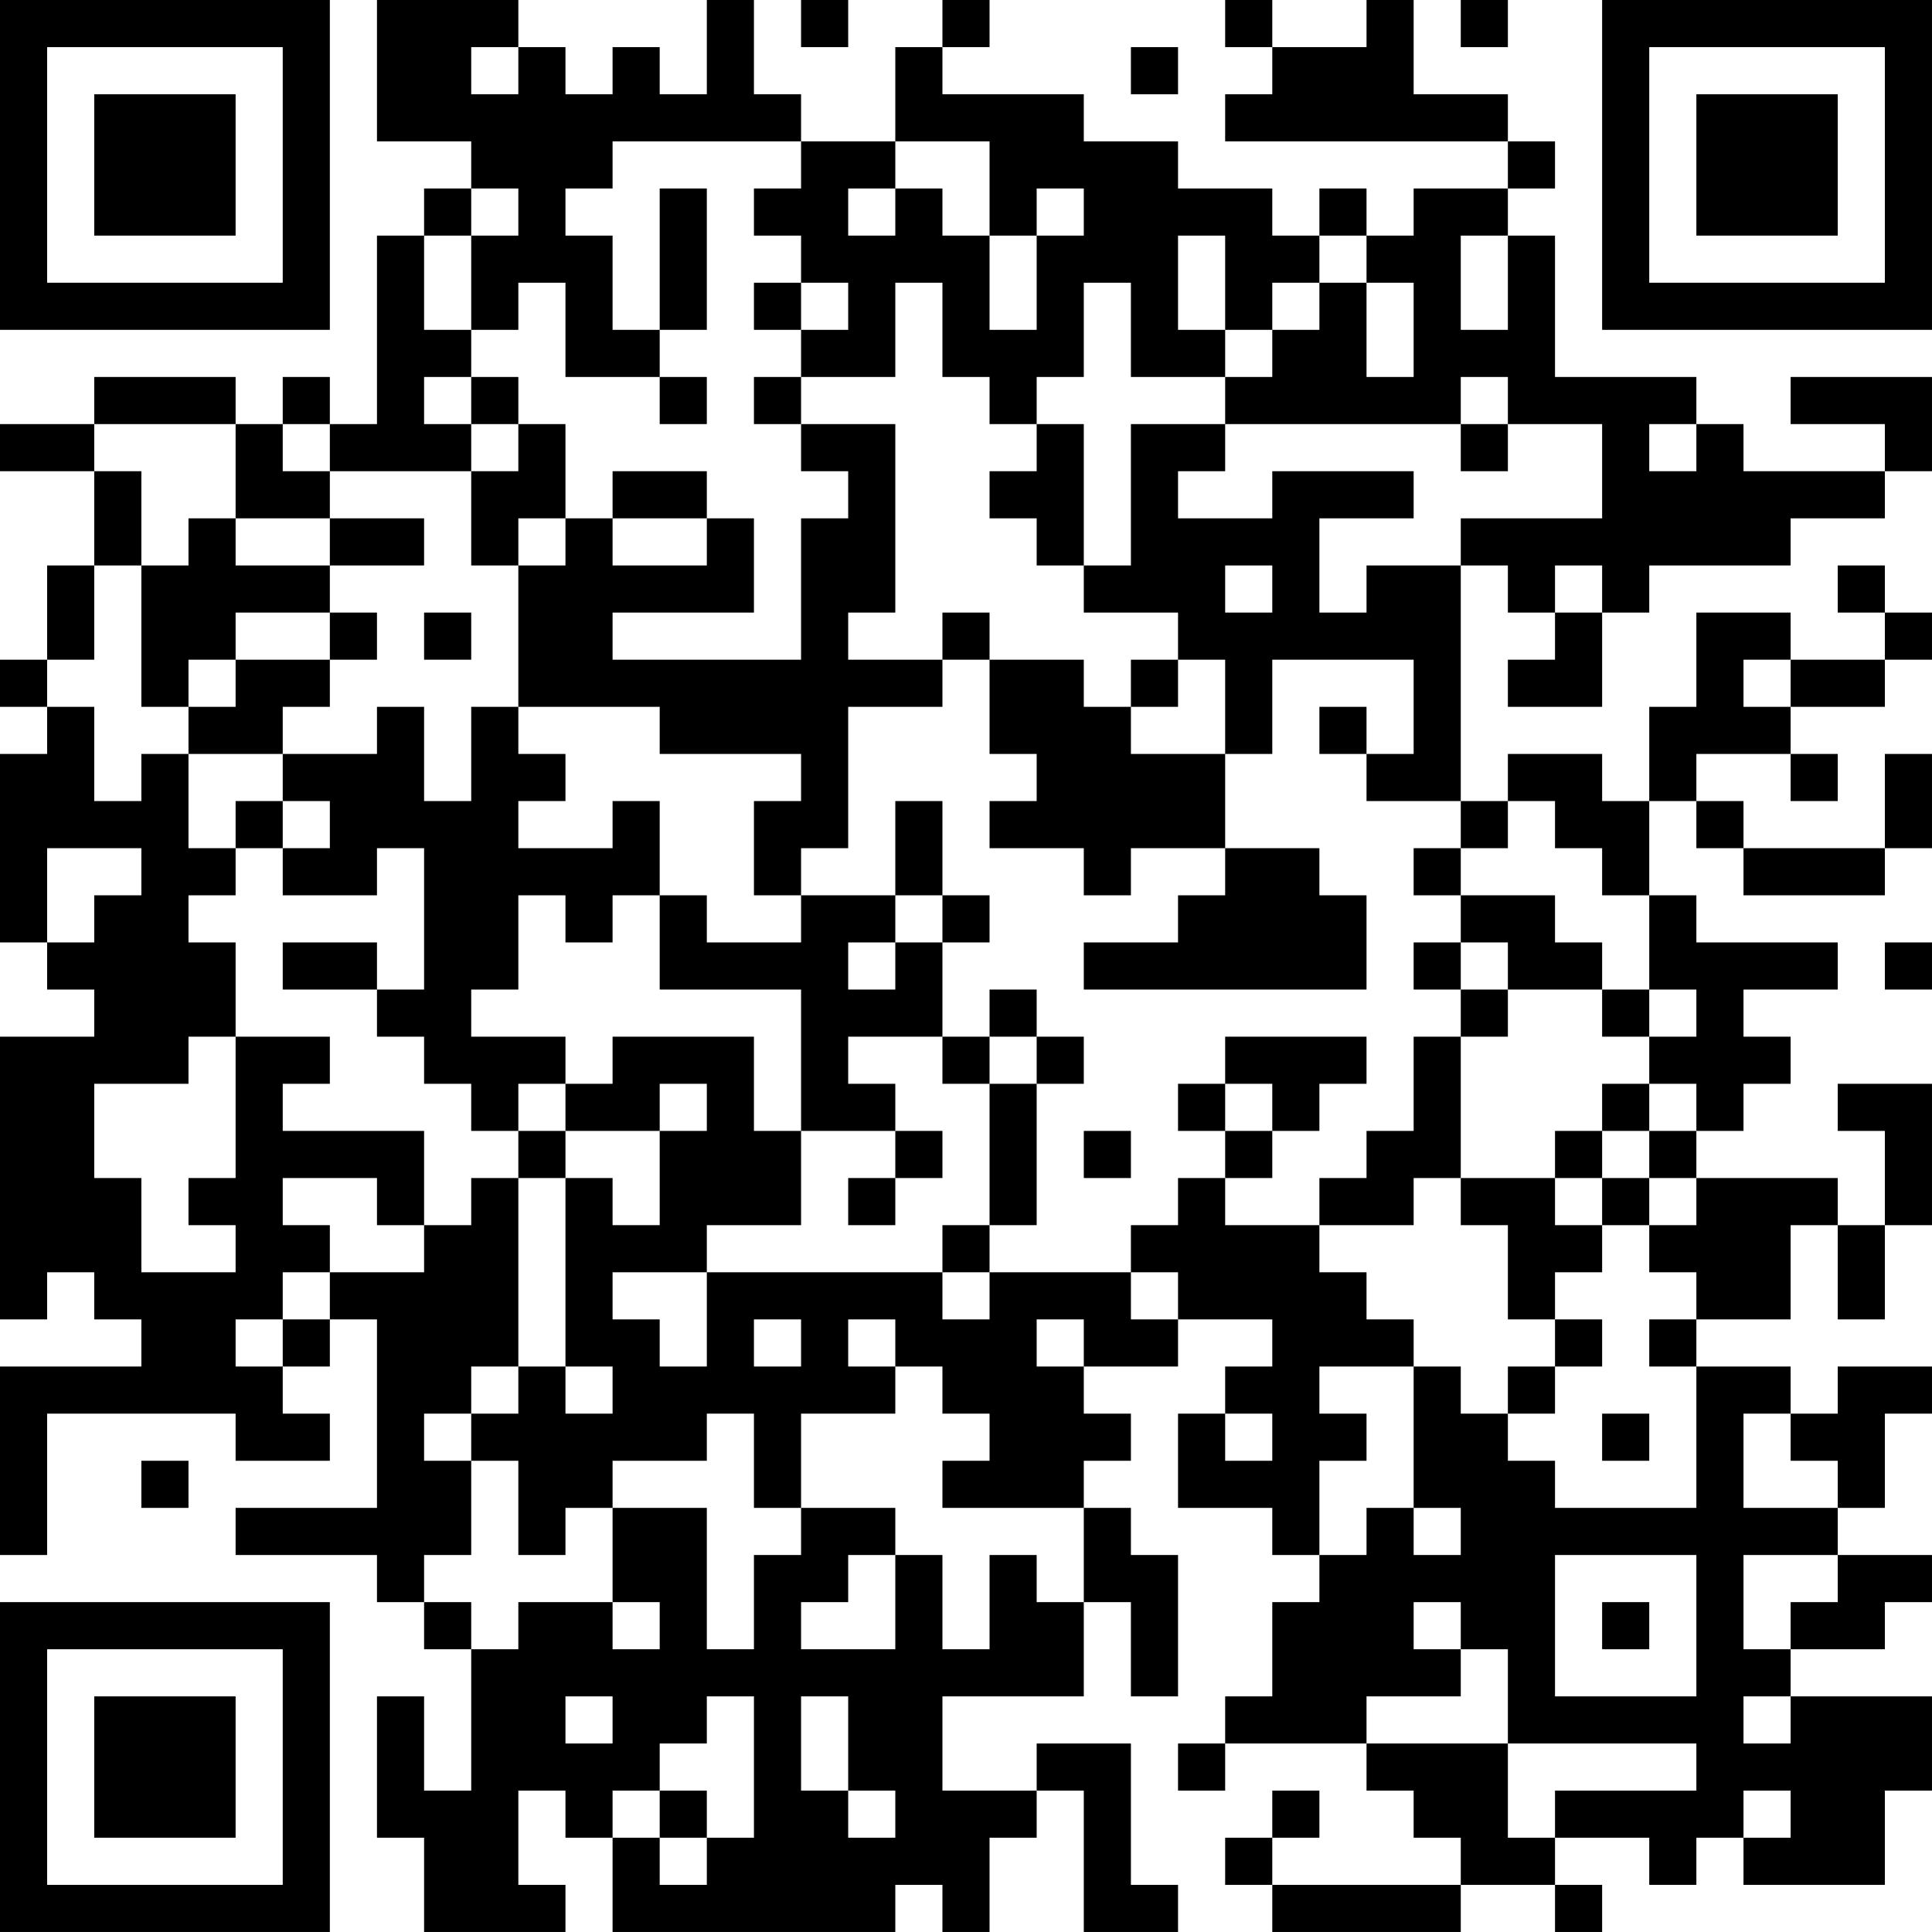 <?xml version="1.0" encoding="UTF-8"?>
<svg xmlns="http://www.w3.org/2000/svg" version="1.1" width="200" height="200" viewBox="0 0 200 200"><rect x="0" y="0" width="200" height="200" fill="#ffffff"/><g transform="scale(4.878)"><g transform="translate(0,0)"><path fill-rule="evenodd" d="M8 0L8 3L10 3L10 4L9 4L9 5L8 5L8 9L7 9L7 8L6 8L6 9L5 9L5 8L2 8L2 9L0 9L0 10L2 10L2 12L1 12L1 14L0 14L0 15L1 15L1 16L0 16L0 20L1 20L1 21L2 21L2 22L0 22L0 28L1 28L1 27L2 27L2 28L3 28L3 29L0 29L0 33L1 33L1 30L5 30L5 31L7 31L7 30L6 30L6 29L7 29L7 28L8 28L8 32L5 32L5 33L8 33L8 34L9 34L9 35L10 35L10 38L9 38L9 36L8 36L8 39L9 39L9 41L12 41L12 40L11 40L11 38L12 38L12 39L13 39L13 41L19 41L19 40L20 40L20 41L21 41L21 39L22 39L22 38L23 38L23 41L25 41L25 40L24 40L24 37L22 37L22 38L20 38L20 36L23 36L23 34L24 34L24 36L25 36L25 33L24 33L24 32L23 32L23 31L24 31L24 30L23 30L23 29L25 29L25 28L27 28L27 29L26 29L26 30L25 30L25 32L27 32L27 33L28 33L28 34L27 34L27 36L26 36L26 37L25 37L25 38L26 38L26 37L29 37L29 38L30 38L30 39L31 39L31 40L27 40L27 39L28 39L28 38L27 38L27 39L26 39L26 40L27 40L27 41L31 41L31 40L33 40L33 41L34 41L34 40L33 40L33 39L35 39L35 40L36 40L36 39L37 39L37 40L40 40L40 38L41 38L41 36L38 36L38 35L40 35L40 34L41 34L41 33L39 33L39 32L40 32L40 30L41 30L41 29L39 29L39 30L38 30L38 29L36 29L36 28L38 28L38 26L39 26L39 28L40 28L40 26L41 26L41 23L39 23L39 24L40 24L40 26L39 26L39 25L36 25L36 24L37 24L37 23L38 23L38 22L37 22L37 21L39 21L39 20L36 20L36 19L35 19L35 17L36 17L36 18L37 18L37 19L40 19L40 18L41 18L41 16L40 16L40 18L37 18L37 17L36 17L36 16L38 16L38 17L39 17L39 16L38 16L38 15L40 15L40 14L41 14L41 13L40 13L40 12L39 12L39 13L40 13L40 14L38 14L38 13L36 13L36 15L35 15L35 17L34 17L34 16L32 16L32 17L31 17L31 12L32 12L32 13L33 13L33 14L32 14L32 15L34 15L34 13L35 13L35 12L38 12L38 11L40 11L40 10L41 10L41 8L38 8L38 9L40 9L40 10L37 10L37 9L36 9L36 8L33 8L33 5L32 5L32 4L33 4L33 3L32 3L32 2L30 2L30 0L29 0L29 1L27 1L27 0L26 0L26 1L27 1L27 2L26 2L26 3L32 3L32 4L30 4L30 5L29 5L29 4L28 4L28 5L27 5L27 4L25 4L25 3L23 3L23 2L20 2L20 1L21 1L21 0L20 0L20 1L19 1L19 3L17 3L17 2L16 2L16 0L15 0L15 2L14 2L14 1L13 1L13 2L12 2L12 1L11 1L11 0ZM17 0L17 1L18 1L18 0ZM31 0L31 1L32 1L32 0ZM10 1L10 2L11 2L11 1ZM24 1L24 2L25 2L25 1ZM13 3L13 4L12 4L12 5L13 5L13 7L14 7L14 8L12 8L12 6L11 6L11 7L10 7L10 5L11 5L11 4L10 4L10 5L9 5L9 7L10 7L10 8L9 8L9 9L10 9L10 10L7 10L7 9L6 9L6 10L7 10L7 11L5 11L5 9L2 9L2 10L3 10L3 12L2 12L2 14L1 14L1 15L2 15L2 17L3 17L3 16L4 16L4 18L5 18L5 19L4 19L4 20L5 20L5 22L4 22L4 23L2 23L2 25L3 25L3 27L5 27L5 26L4 26L4 25L5 25L5 22L7 22L7 23L6 23L6 24L9 24L9 26L8 26L8 25L6 25L6 26L7 26L7 27L6 27L6 28L5 28L5 29L6 29L6 28L7 28L7 27L9 27L9 26L10 26L10 25L11 25L11 29L10 29L10 30L9 30L9 31L10 31L10 33L9 33L9 34L10 34L10 35L11 35L11 34L13 34L13 35L14 35L14 34L13 34L13 32L15 32L15 35L16 35L16 33L17 33L17 32L19 32L19 33L18 33L18 34L17 34L17 35L19 35L19 33L20 33L20 35L21 35L21 33L22 33L22 34L23 34L23 32L20 32L20 31L21 31L21 30L20 30L20 29L19 29L19 28L18 28L18 29L19 29L19 30L17 30L17 32L16 32L16 30L15 30L15 31L13 31L13 32L12 32L12 33L11 33L11 31L10 31L10 30L11 30L11 29L12 29L12 30L13 30L13 29L12 29L12 25L13 25L13 26L14 26L14 24L15 24L15 23L14 23L14 24L12 24L12 23L13 23L13 22L16 22L16 24L17 24L17 26L15 26L15 27L13 27L13 28L14 28L14 29L15 29L15 27L20 27L20 28L21 28L21 27L24 27L24 28L25 28L25 27L24 27L24 26L25 26L25 25L26 25L26 26L28 26L28 27L29 27L29 28L30 28L30 29L28 29L28 30L29 30L29 31L28 31L28 33L29 33L29 32L30 32L30 33L31 33L31 32L30 32L30 29L31 29L31 30L32 30L32 31L33 31L33 32L36 32L36 29L35 29L35 28L36 28L36 27L35 27L35 26L36 26L36 25L35 25L35 24L36 24L36 23L35 23L35 22L36 22L36 21L35 21L35 19L34 19L34 18L33 18L33 17L32 17L32 18L31 18L31 17L29 17L29 16L30 16L30 14L27 14L27 16L26 16L26 14L25 14L25 13L23 13L23 12L24 12L24 9L26 9L26 10L25 10L25 11L27 11L27 10L30 10L30 11L28 11L28 13L29 13L29 12L31 12L31 11L34 11L34 9L32 9L32 8L31 8L31 9L26 9L26 8L27 8L27 7L28 7L28 6L29 6L29 8L30 8L30 6L29 6L29 5L28 5L28 6L27 6L27 7L26 7L26 5L25 5L25 7L26 7L26 8L24 8L24 6L23 6L23 8L22 8L22 9L21 9L21 8L20 8L20 6L19 6L19 8L17 8L17 7L18 7L18 6L17 6L17 5L16 5L16 4L17 4L17 3ZM19 3L19 4L18 4L18 5L19 5L19 4L20 4L20 5L21 5L21 7L22 7L22 5L23 5L23 4L22 4L22 5L21 5L21 3ZM14 4L14 7L15 7L15 4ZM31 5L31 7L32 7L32 5ZM16 6L16 7L17 7L17 6ZM10 8L10 9L11 9L11 10L10 10L10 12L11 12L11 15L10 15L10 17L9 17L9 15L8 15L8 16L6 16L6 15L7 15L7 14L8 14L8 13L7 13L7 12L9 12L9 11L7 11L7 12L5 12L5 11L4 11L4 12L3 12L3 15L4 15L4 16L6 16L6 17L5 17L5 18L6 18L6 19L8 19L8 18L9 18L9 21L8 21L8 20L6 20L6 21L8 21L8 22L9 22L9 23L10 23L10 24L11 24L11 25L12 25L12 24L11 24L11 23L12 23L12 22L10 22L10 21L11 21L11 19L12 19L12 20L13 20L13 19L14 19L14 21L17 21L17 24L19 24L19 25L18 25L18 26L19 26L19 25L20 25L20 24L19 24L19 23L18 23L18 22L20 22L20 23L21 23L21 26L20 26L20 27L21 27L21 26L22 26L22 23L23 23L23 22L22 22L22 21L21 21L21 22L20 22L20 20L21 20L21 19L20 19L20 17L19 17L19 19L17 19L17 18L18 18L18 15L20 15L20 14L21 14L21 16L22 16L22 17L21 17L21 18L23 18L23 19L24 19L24 18L26 18L26 19L25 19L25 20L23 20L23 21L29 21L29 19L28 19L28 18L26 18L26 16L24 16L24 15L25 15L25 14L24 14L24 15L23 15L23 14L21 14L21 13L20 13L20 14L18 14L18 13L19 13L19 9L17 9L17 8L16 8L16 9L17 9L17 10L18 10L18 11L17 11L17 14L13 14L13 13L16 13L16 11L15 11L15 10L13 10L13 11L12 11L12 9L11 9L11 8ZM14 8L14 9L15 9L15 8ZM22 9L22 10L21 10L21 11L22 11L22 12L23 12L23 9ZM31 9L31 10L32 10L32 9ZM35 9L35 10L36 10L36 9ZM11 11L11 12L12 12L12 11ZM13 11L13 12L15 12L15 11ZM26 12L26 13L27 13L27 12ZM33 12L33 13L34 13L34 12ZM5 13L5 14L4 14L4 15L5 15L5 14L7 14L7 13ZM9 13L9 14L10 14L10 13ZM37 14L37 15L38 15L38 14ZM11 15L11 16L12 16L12 17L11 17L11 18L13 18L13 17L14 17L14 19L15 19L15 20L17 20L17 19L16 19L16 17L17 17L17 16L14 16L14 15ZM28 15L28 16L29 16L29 15ZM6 17L6 18L7 18L7 17ZM1 18L1 20L2 20L2 19L3 19L3 18ZM30 18L30 19L31 19L31 20L30 20L30 21L31 21L31 22L30 22L30 24L29 24L29 25L28 25L28 26L30 26L30 25L31 25L31 26L32 26L32 28L33 28L33 29L32 29L32 30L33 30L33 29L34 29L34 28L33 28L33 27L34 27L34 26L35 26L35 25L34 25L34 24L35 24L35 23L34 23L34 24L33 24L33 25L31 25L31 22L32 22L32 21L34 21L34 22L35 22L35 21L34 21L34 20L33 20L33 19L31 19L31 18ZM19 19L19 20L18 20L18 21L19 21L19 20L20 20L20 19ZM31 20L31 21L32 21L32 20ZM40 20L40 21L41 21L41 20ZM21 22L21 23L22 23L22 22ZM26 22L26 23L25 23L25 24L26 24L26 25L27 25L27 24L28 24L28 23L29 23L29 22ZM26 23L26 24L27 24L27 23ZM23 24L23 25L24 25L24 24ZM33 25L33 26L34 26L34 25ZM16 28L16 29L17 29L17 28ZM22 28L22 29L23 29L23 28ZM26 30L26 31L27 31L27 30ZM34 30L34 31L35 31L35 30ZM37 30L37 32L39 32L39 31L38 31L38 30ZM3 31L3 32L4 32L4 31ZM33 33L33 36L36 36L36 33ZM37 33L37 35L38 35L38 34L39 34L39 33ZM30 34L30 35L31 35L31 36L29 36L29 37L32 37L32 39L33 39L33 38L36 38L36 37L32 37L32 35L31 35L31 34ZM34 34L34 35L35 35L35 34ZM12 36L12 37L13 37L13 36ZM15 36L15 37L14 37L14 38L13 38L13 39L14 39L14 40L15 40L15 39L16 39L16 36ZM17 36L17 38L18 38L18 39L19 39L19 38L18 38L18 36ZM37 36L37 37L38 37L38 36ZM14 38L14 39L15 39L15 38ZM37 38L37 39L38 39L38 38ZM0 0L0 7L7 7L7 0ZM1 1L1 6L6 6L6 1ZM2 2L2 5L5 5L5 2ZM34 0L34 7L41 7L41 0ZM35 1L35 6L40 6L40 1ZM36 2L36 5L39 5L39 2ZM0 34L0 41L7 41L7 34ZM1 35L1 40L6 40L6 35ZM2 36L2 39L5 39L5 36Z" fill="#000000"/></g></g></svg>

